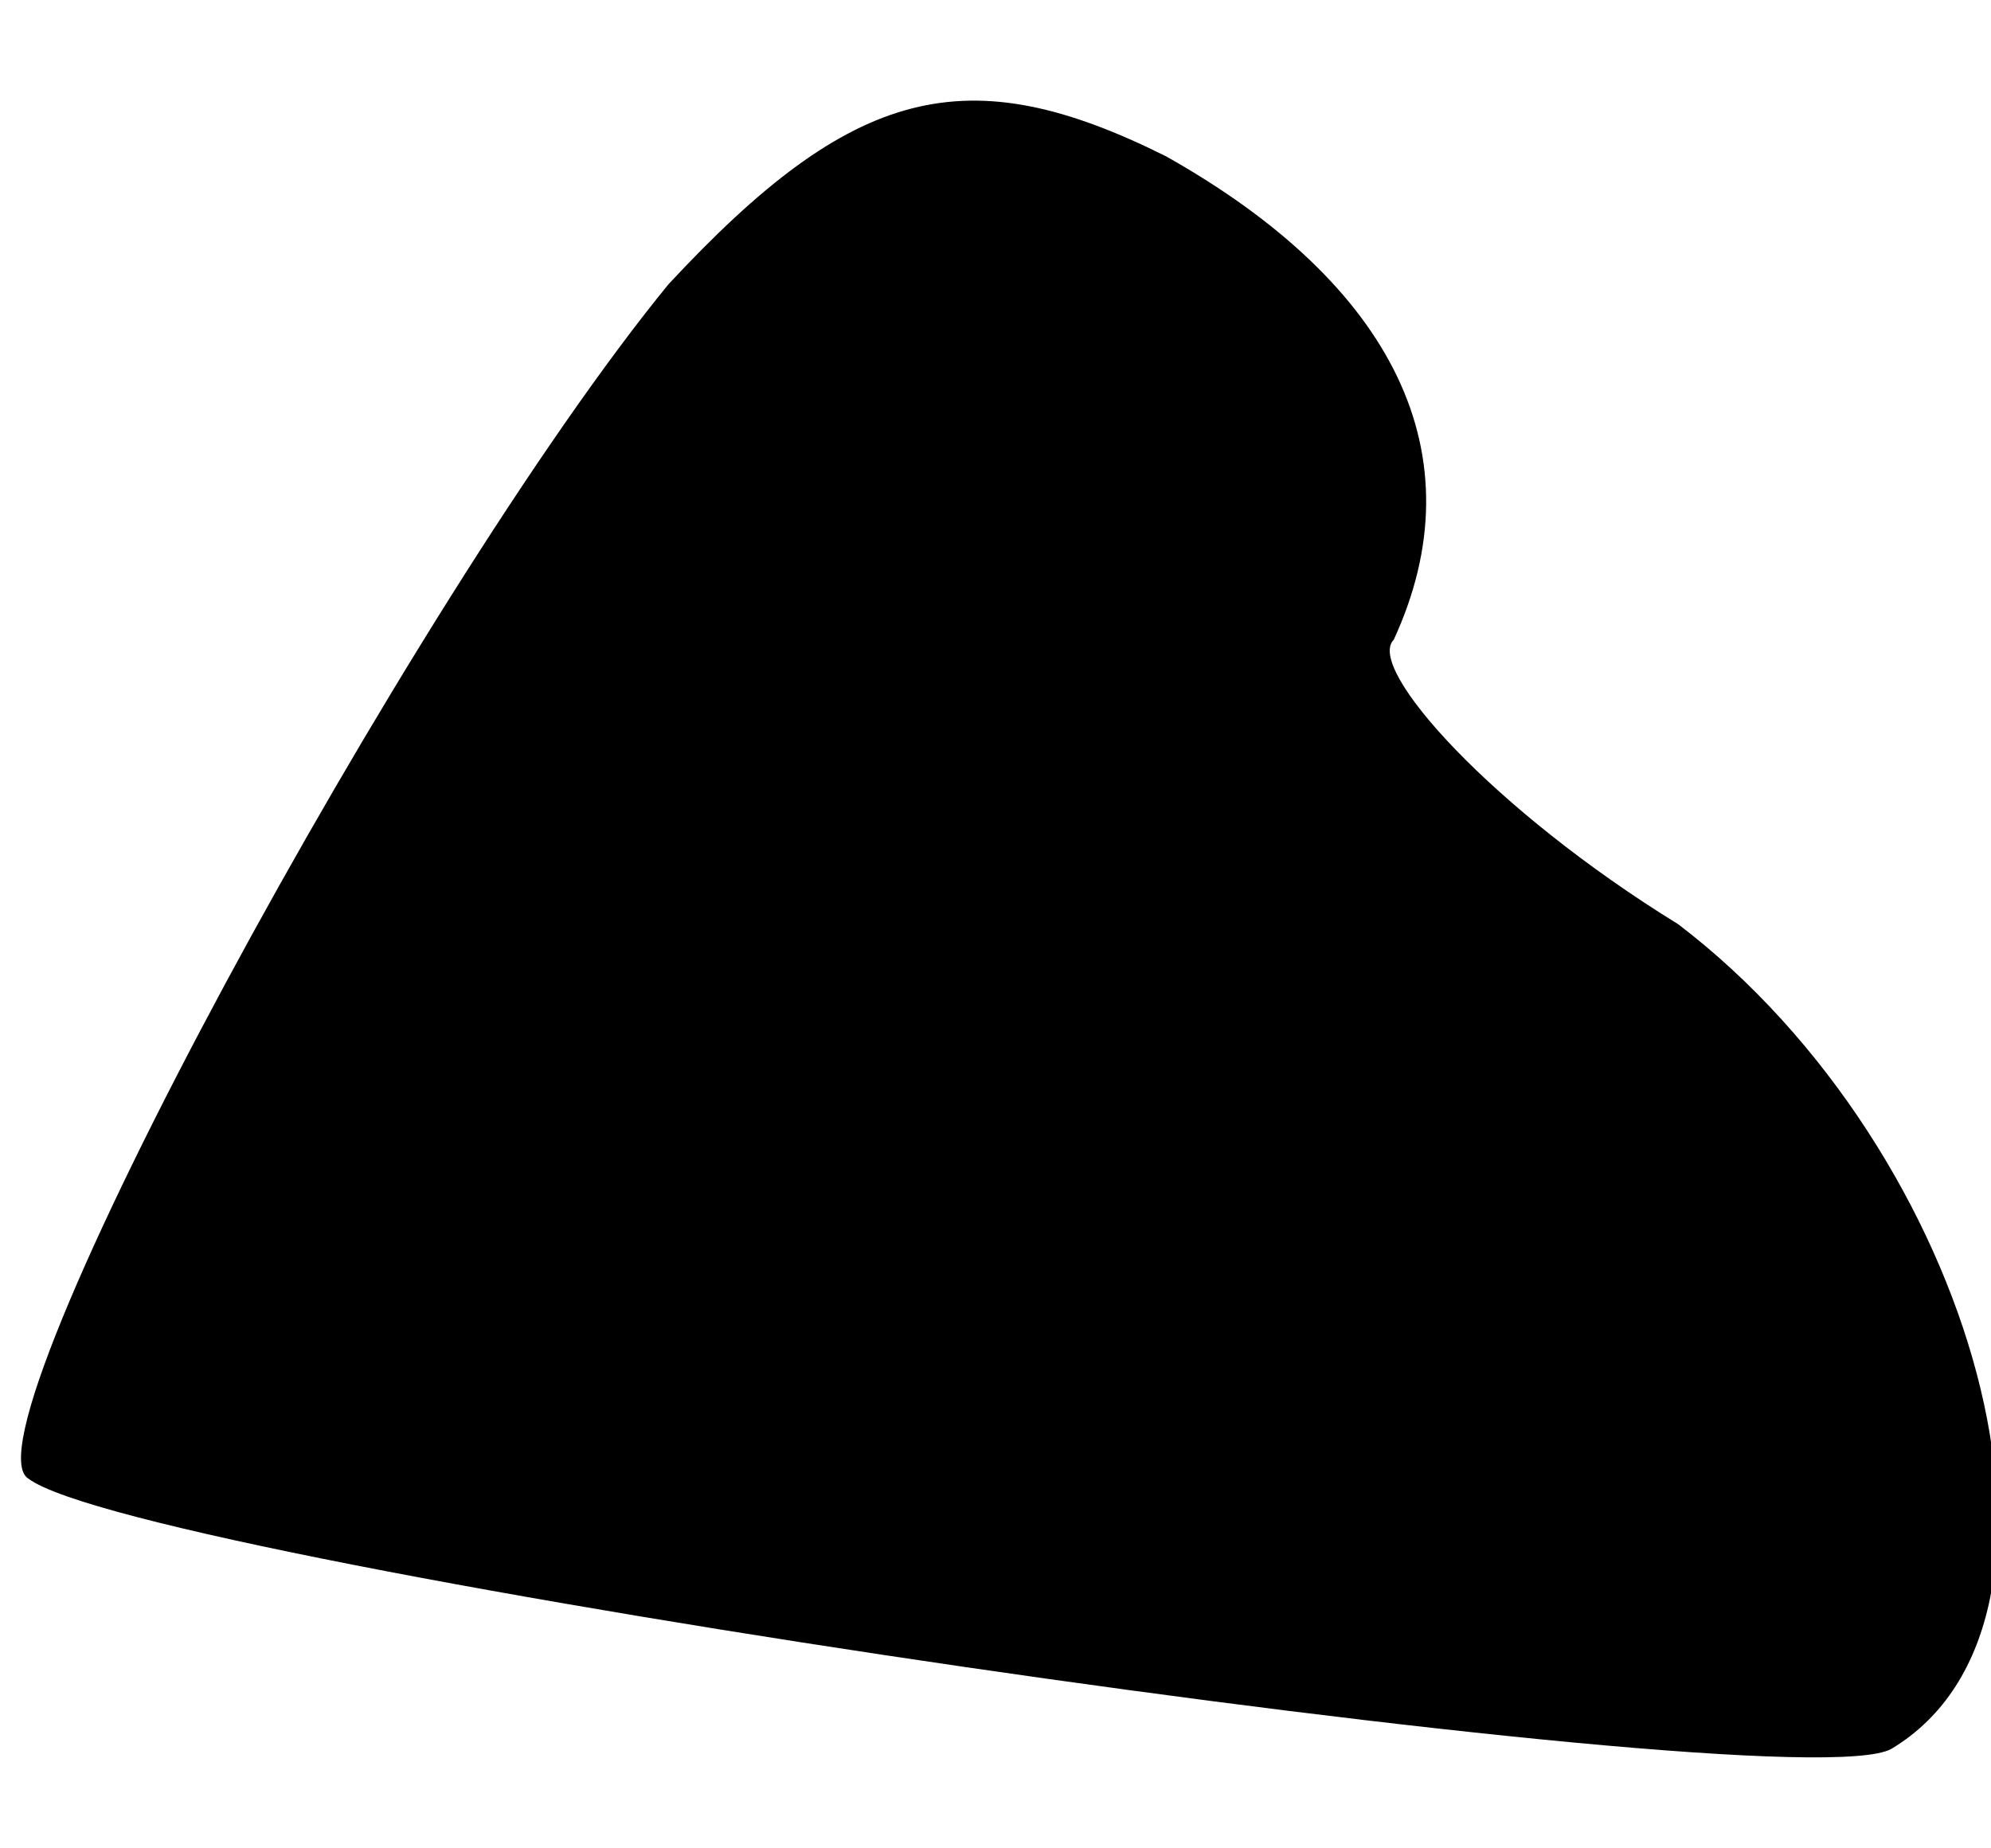 <?xml version="1.0" standalone="no"?>
<!DOCTYPE svg PUBLIC "-//W3C//DTD SVG 20010904//EN"
 "http://www.w3.org/TR/2001/REC-SVG-20010904/DTD/svg10.dtd">
<svg version="1.0" xmlns="http://www.w3.org/2000/svg"
 width="14pt" height="13pt" viewBox="0 0 14 13"
 preserveAspectRatio="xMidYMid meet">
<g transform="translate(0,13) scale(0.1,-0.1)"
fill="#000000" stroke="none">
<path fill="#000000" stroke="none" d="M47 110 c-18 -22 -50 -81 -45 -84 8 -6
124 -23 131 -19 15 9 6 42 -15 58 -13 8 -22 18 -20 20 6 13 0 25 -16 34 -14 7
-22 5 -35 -9z"/>
</g>
</svg>
